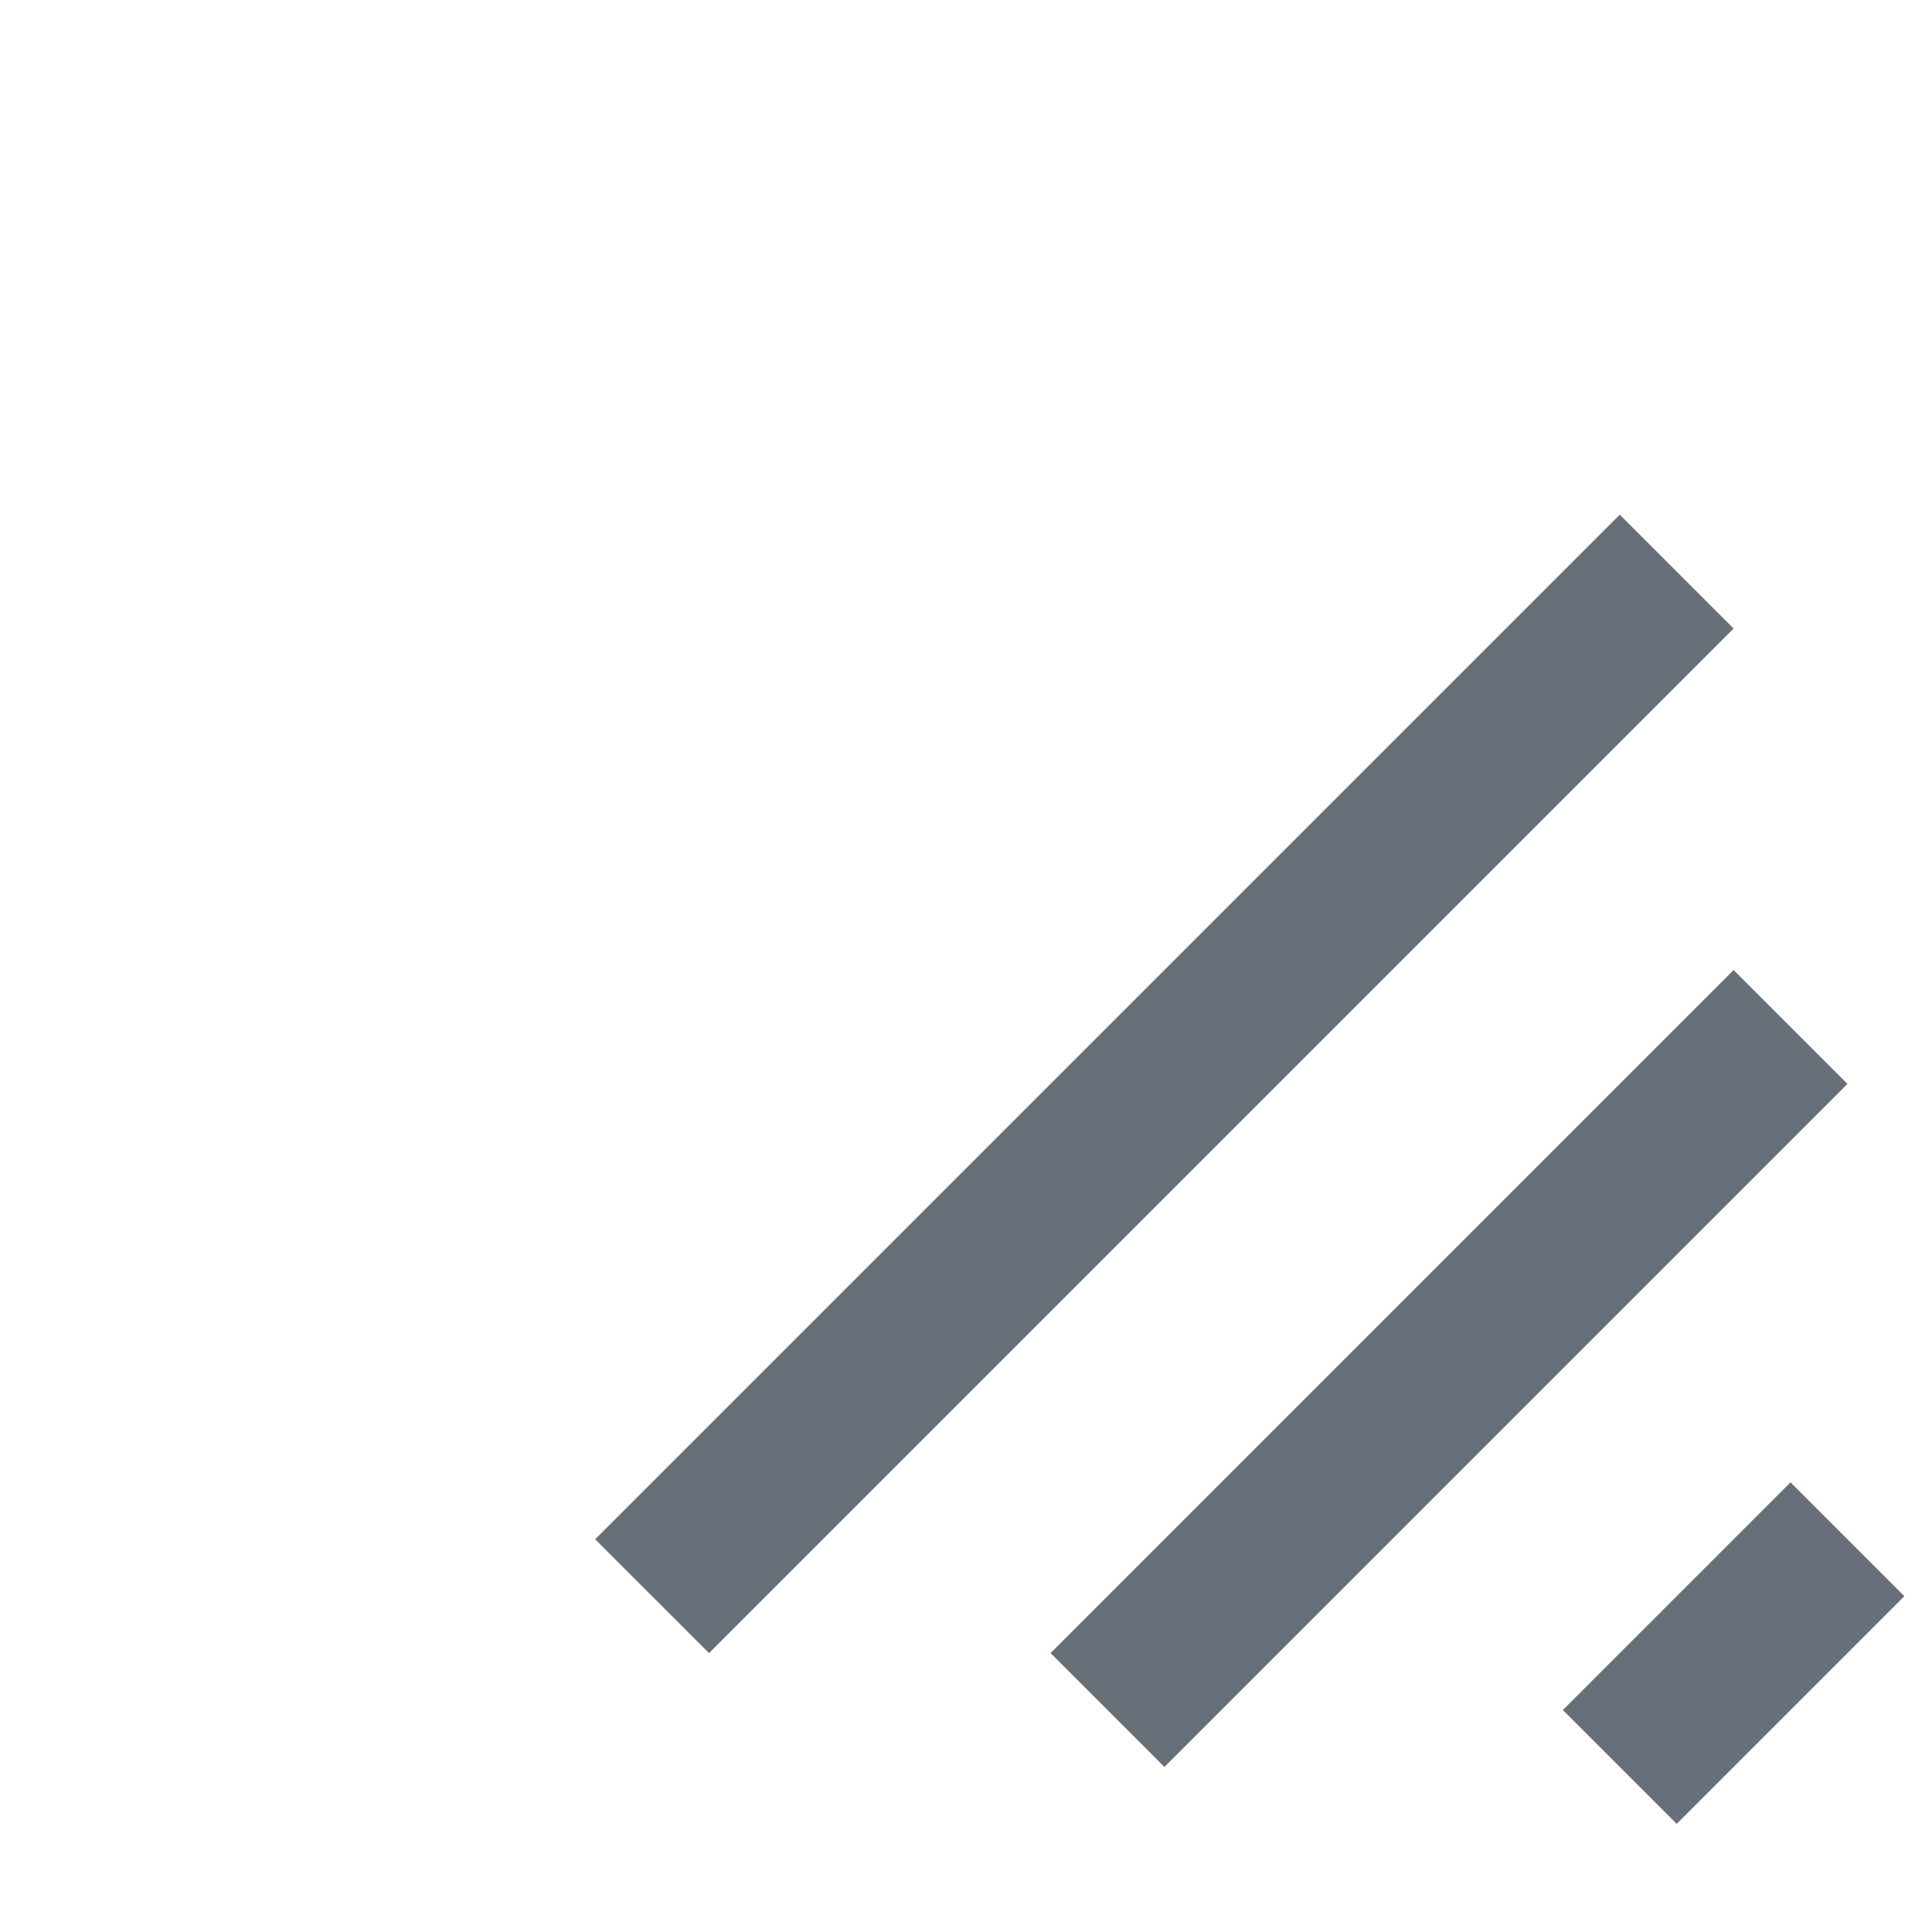 <svg xmlns="http://www.w3.org/2000/svg" width="24" height="24" viewBox="0 0 24 24">
  <path fill="#677078" d="M16,23 L20,23 L20,21 L16,21 L16,23 Z M9,11 L9,13 L27,13 L27,11 L9,11 Z M12,18 L24,18 L24,16 L12,16 L12,18 Z" transform="rotate(-45 18 17)"/>
</svg>
